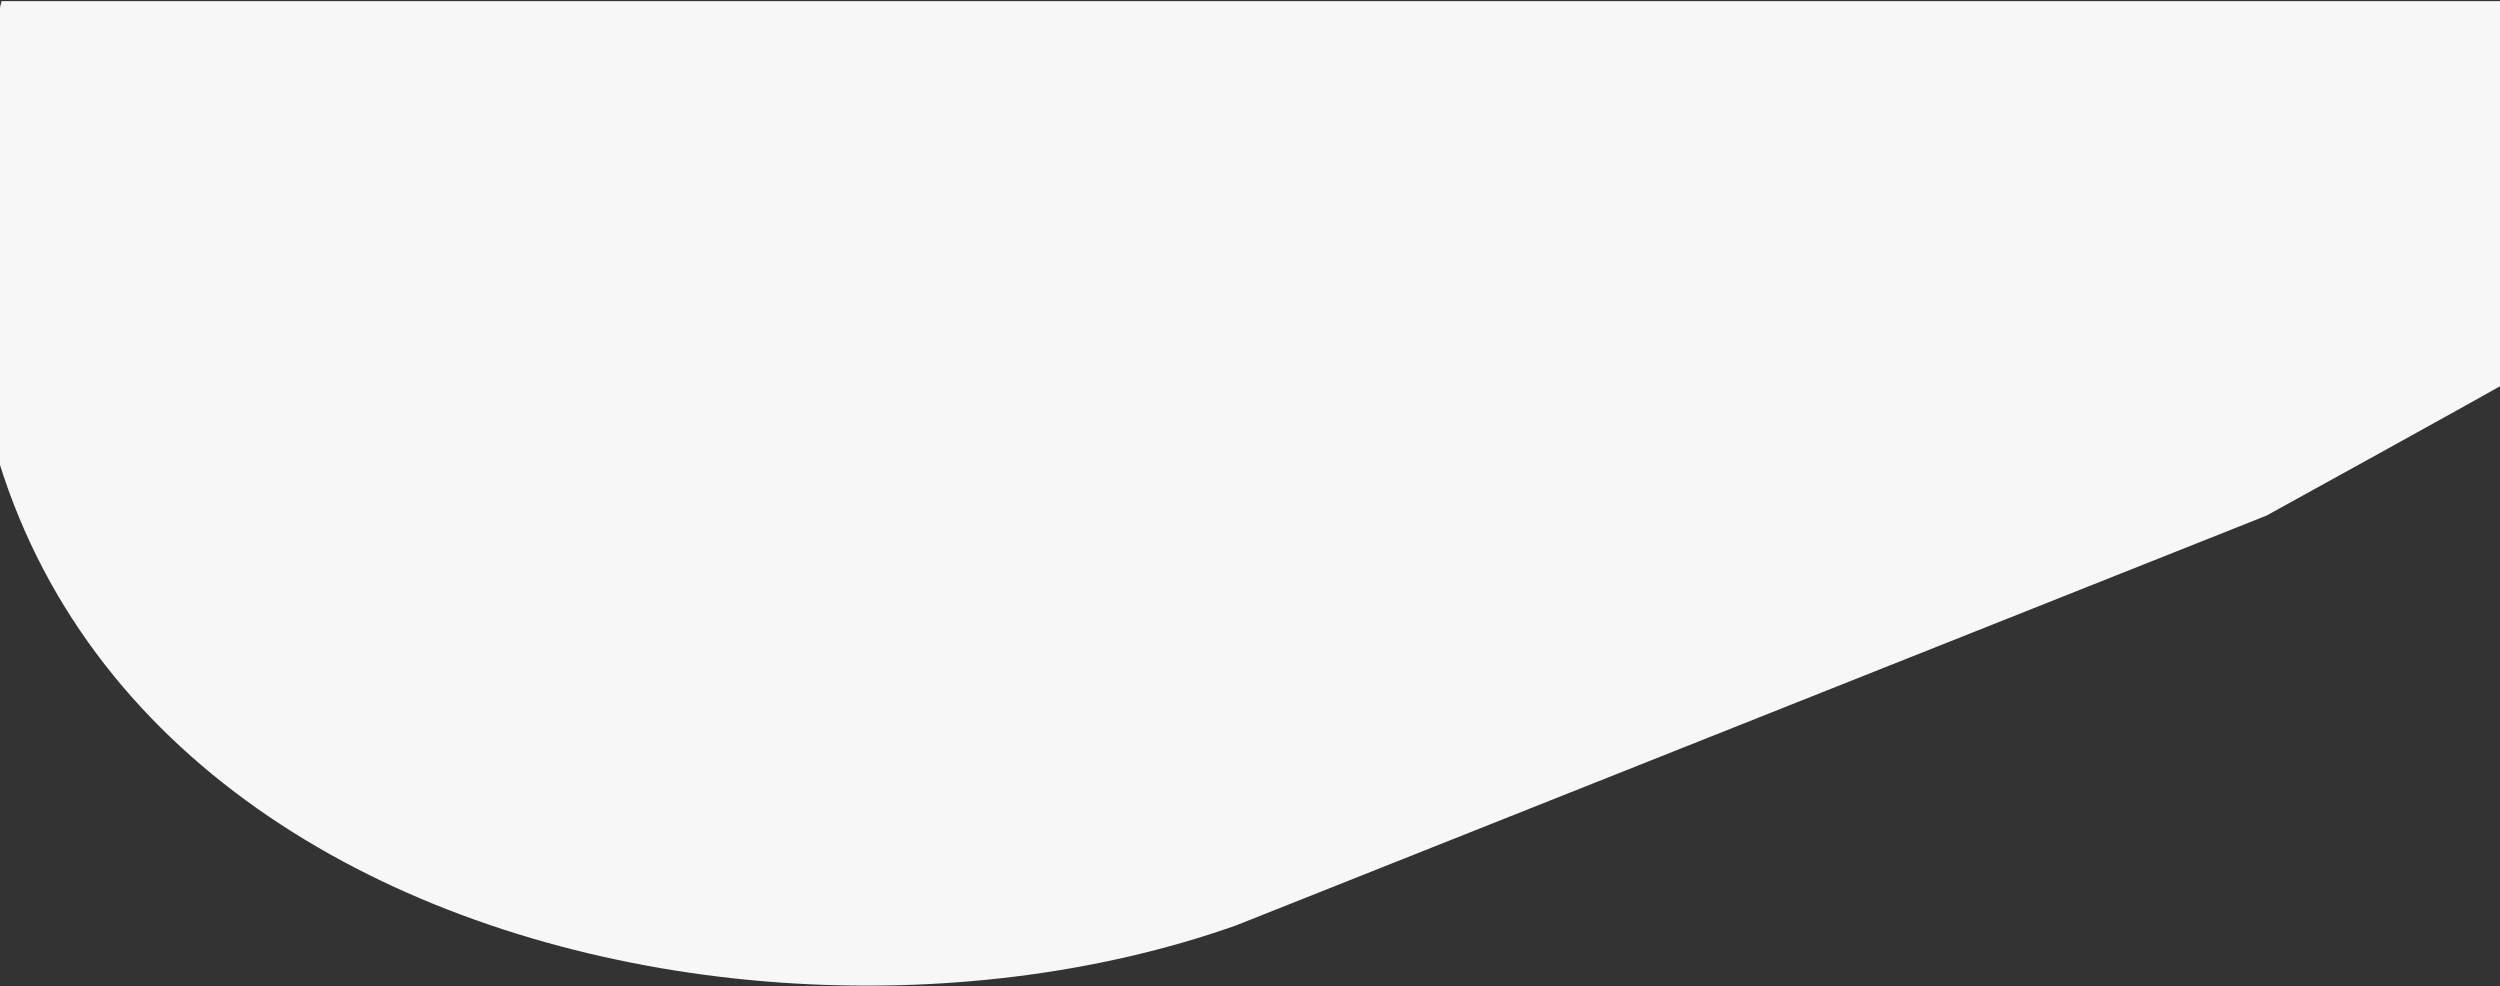 <svg width="1589" height="627" viewBox="0 0 1589 627" fill="none" xmlns="http://www.w3.org/2000/svg">
<rect x="0" y="0" width="1589" height="627" fill="#333333" stroke="none"/>
<path d="M1613.56 0.722V230.722C1613.56 230.722 1676.13 197.983 1440.56 327.722L785.561 588.222C435.061 712.222 -137.939 539.444 1 0.722L1613.56 0.722Z" fill="#F8F7F8"/>
</svg>
